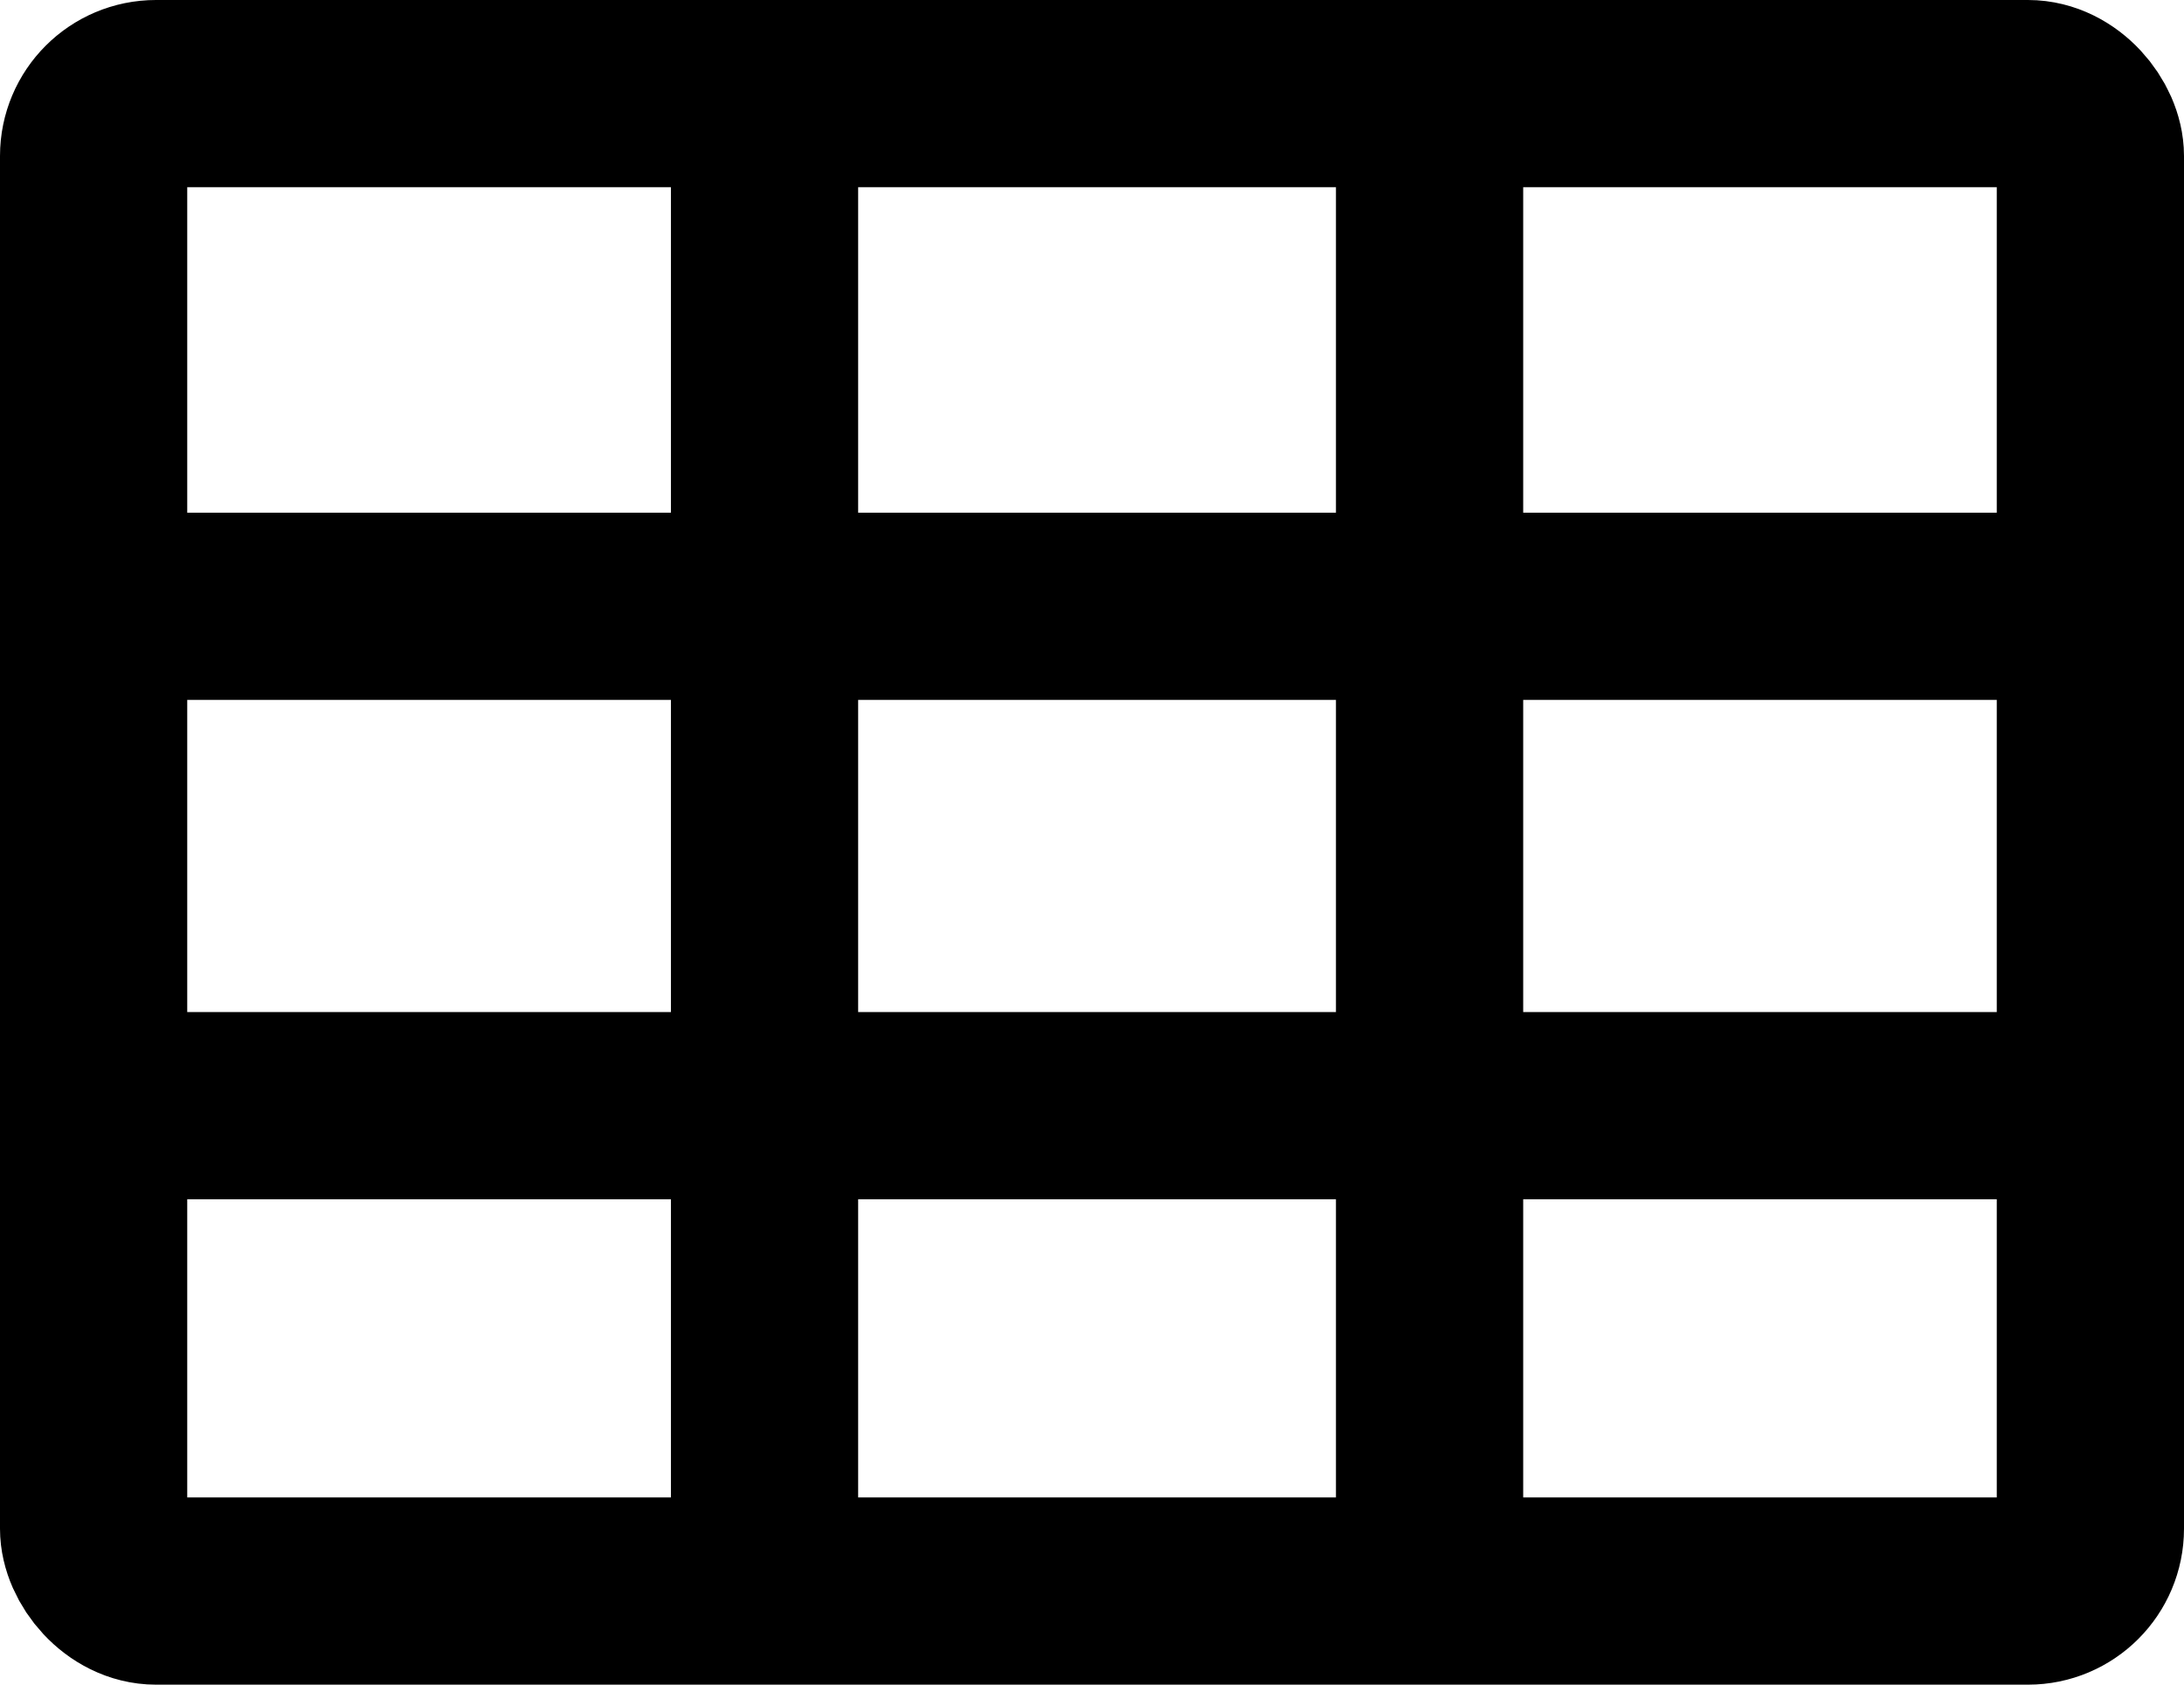 <svg height="13.498" viewBox="0 0 17.497 13.498" width="17.497" xmlns="http://www.w3.org/2000/svg"><g fill="none" stroke="#000" stroke-width="1.5" transform="translate(.75 .75)"><rect height="11.998" rx=".5" width="15.997"/><path d="m9994.377 15015.04v12.217" transform="translate(-9989.002 -15014.997)"/><path d="m9994.706 15015.1v12.218" transform="translate(-9984.003 -15015)"/><path d="m0 0v15.4" transform="matrix(0 -1 1 0 .601 4.108)"/><path d="m0 0v15.4" transform="matrix(0 -1 1 0 .601 8.109)"/></g></svg>